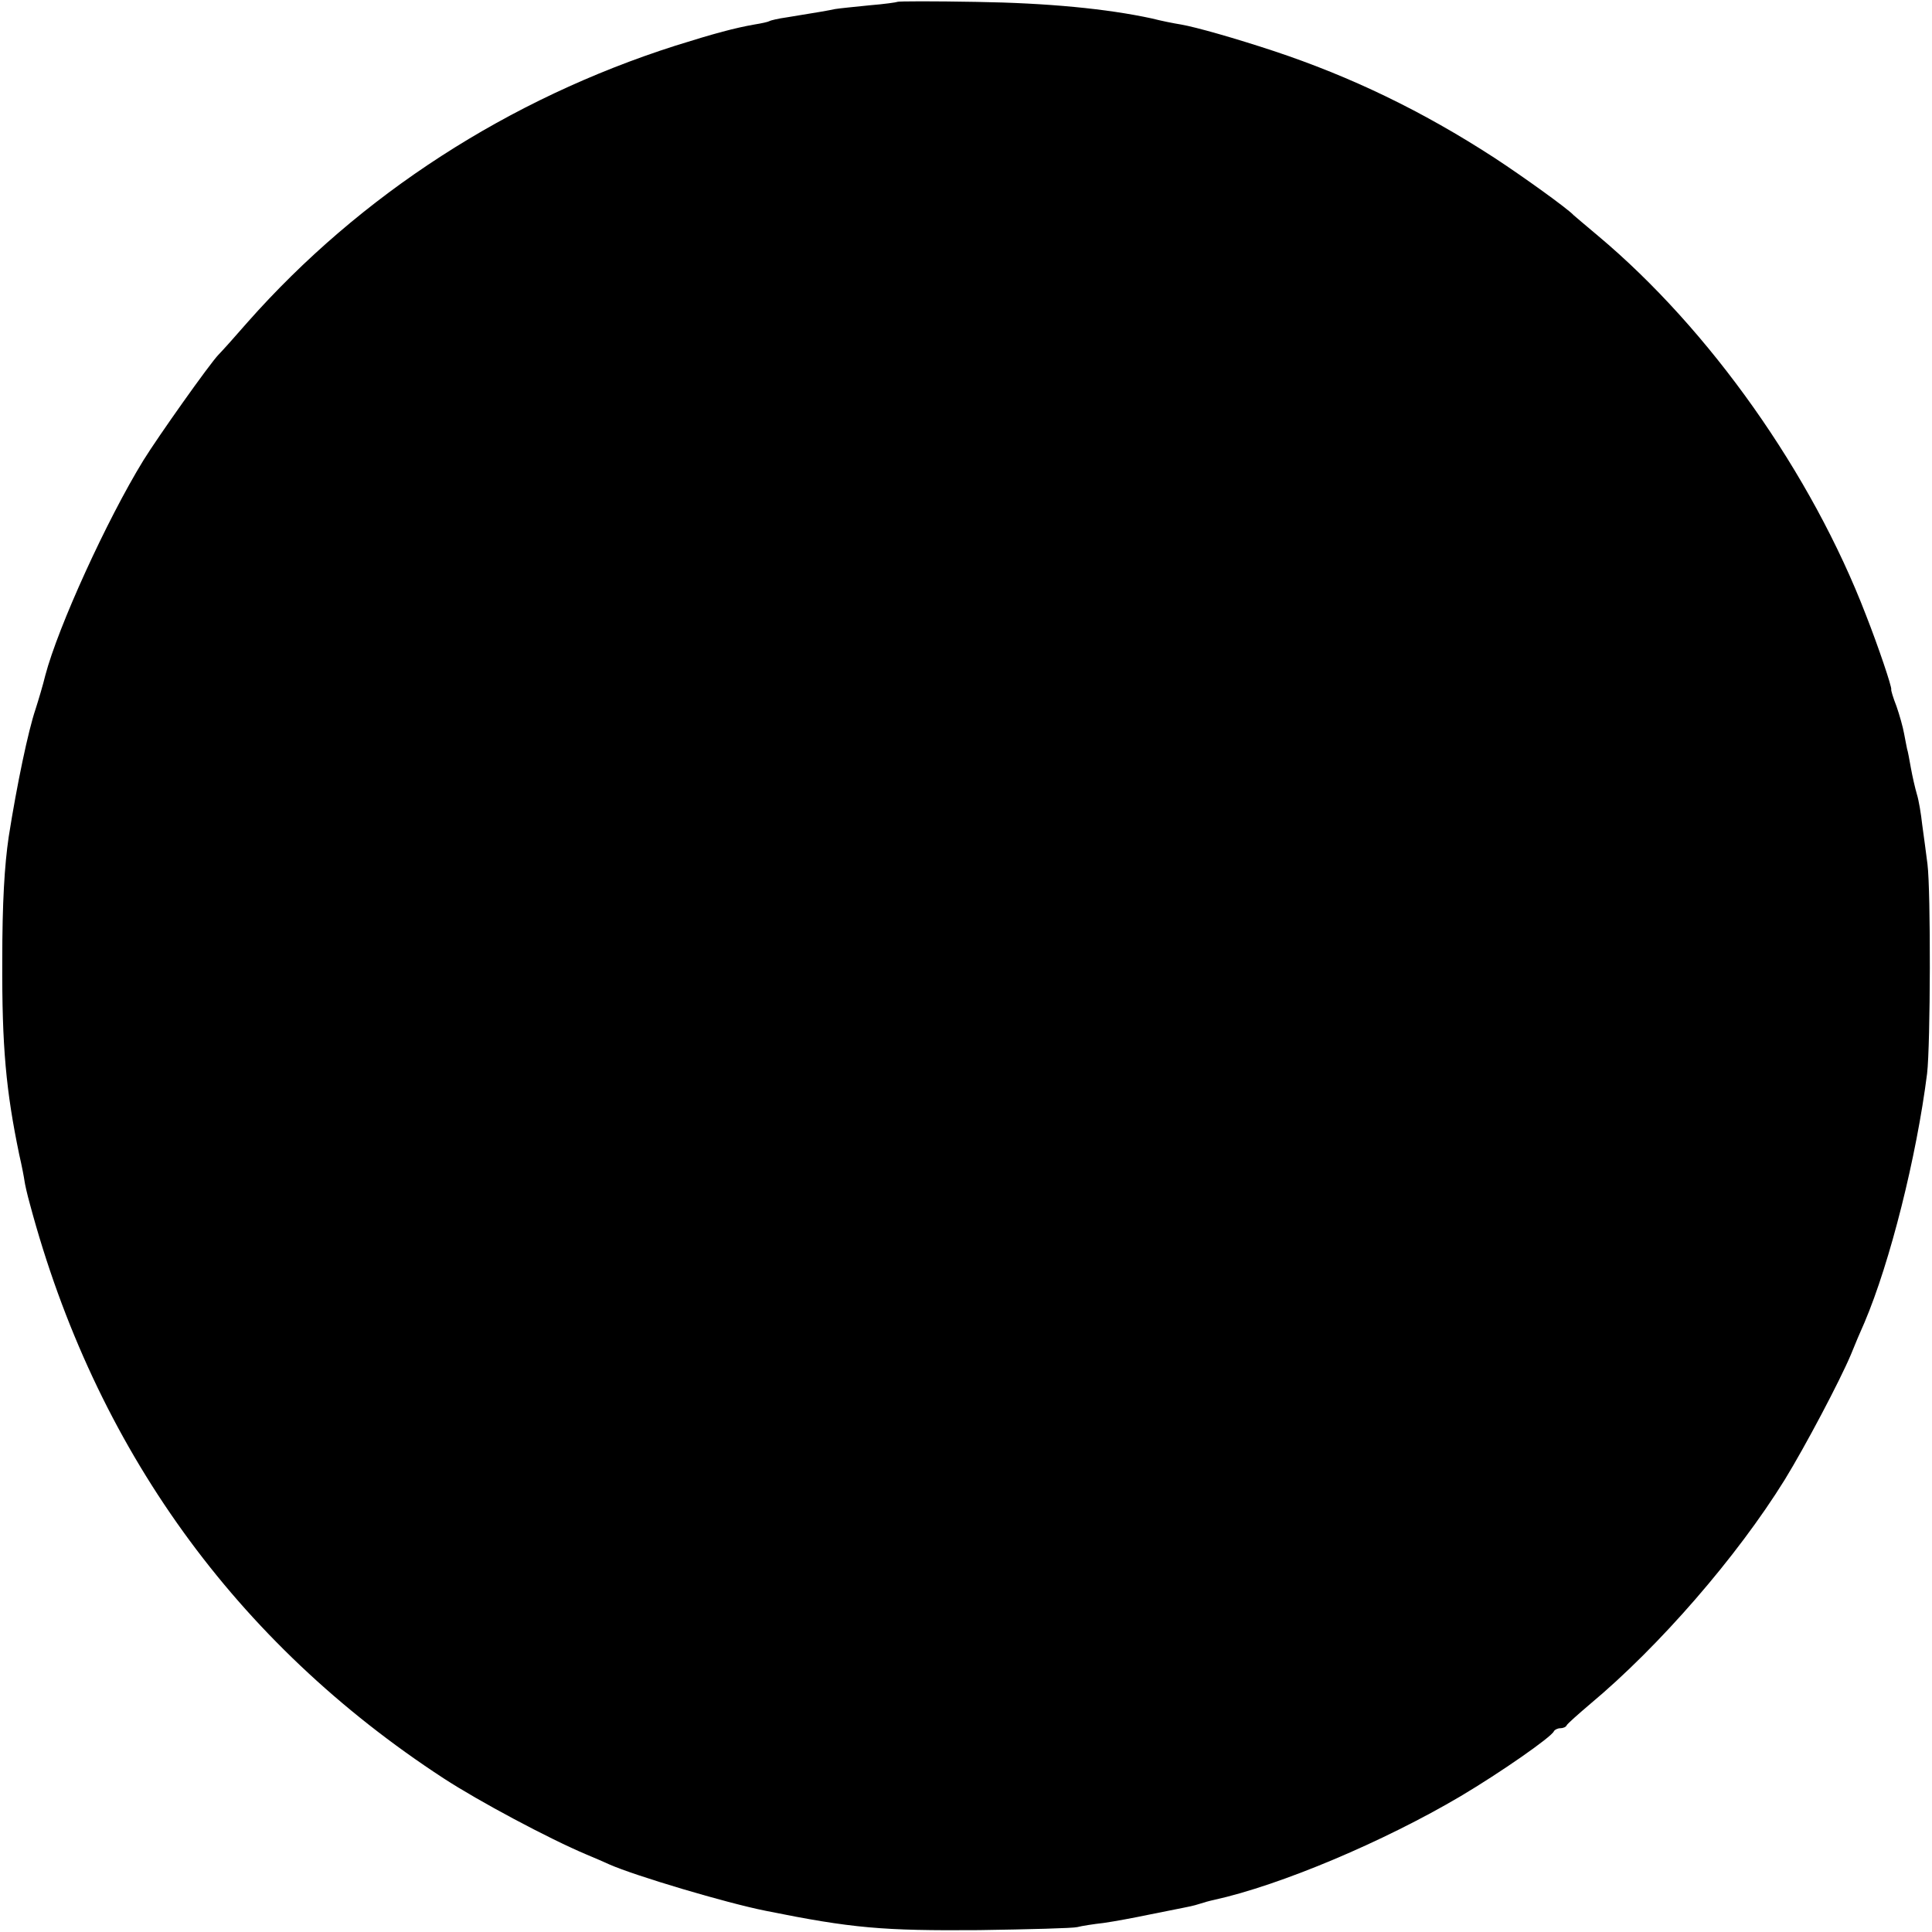 <?xml version="1.0" standalone="no"?>
<!DOCTYPE svg PUBLIC "-//W3C//DTD SVG 20010904//EN"
 "http://www.w3.org/TR/2001/REC-SVG-20010904/DTD/svg10.dtd">
<svg version="1.0" xmlns="http://www.w3.org/2000/svg"
 width="512pt" height="512pt" viewBox="0 0 512 512"
 preserveAspectRatio="xMidYMid meet">
<g transform="translate(0,512) scale(0.1,-0.1)"
fill="#000000" stroke="none">
<path d="M2378 5115 c-1 -1 -35 -6 -73 -9 -39 -4 -80 -8 -92 -10 -19 -4 -35
-7 -128 -22 -22 -3 -43 -8 -46 -10 -3 -2 -21 -6 -40 -9 -51 -9 -104 -23 -209
-56 -442 -141 -835 -395 -1134 -733 -33 -38 -68 -77 -77 -86 -24 -25 -160
-217 -199 -280 -97 -158 -226 -441 -260 -570 -6 -25 -18 -65 -26 -90 -19 -56
-49 -198 -71 -338 -11 -75 -17 -173 -17 -327 -1 -230 10 -346 45 -515 7 -30
13 -62 14 -70 1 -8 7 -35 14 -60 173 -647 545 -1163 1097 -1523 92 -60 279
-160 379 -202 22 -9 49 -21 60 -26 68 -30 309 -102 415 -123 228 -46 309 -53
565 -51 132 2 249 5 260 8 11 3 43 8 70 11 28 4 82 14 120 22 39 8 79 16 90
18 11 2 30 6 42 10 12 4 30 9 40 11 177 39 451 155 654 275 106 63 241 157
247 172 2 4 10 8 17 8 7 0 15 3 17 8 2 4 30 29 63 57 182 152 388 389 515 594
54 88 145 260 175 331 10 25 26 63 36 85 68 160 138 439 166 660 9 77 10 483
1 555 -4 30 -10 78 -14 105 -3 28 -9 64 -14 80 -5 17 -12 48 -16 70 -4 22 -8
45 -10 50 -1 6 -5 24 -8 41 -3 17 -12 49 -20 72 -9 23 -15 43 -14 45 2 6 -34
113 -67 197 -144 375 -414 757 -710 1005 -33 28 -62 52 -65 55 -14 16 -135
103 -210 152 -191 124 -380 215 -585 283 -103 34 -205 63 -245 70 -19 3 -54
10 -77 16 -120 26 -276 41 -465 44 -113 2 -208 2 -210 0z"/>
</g>
</svg>
